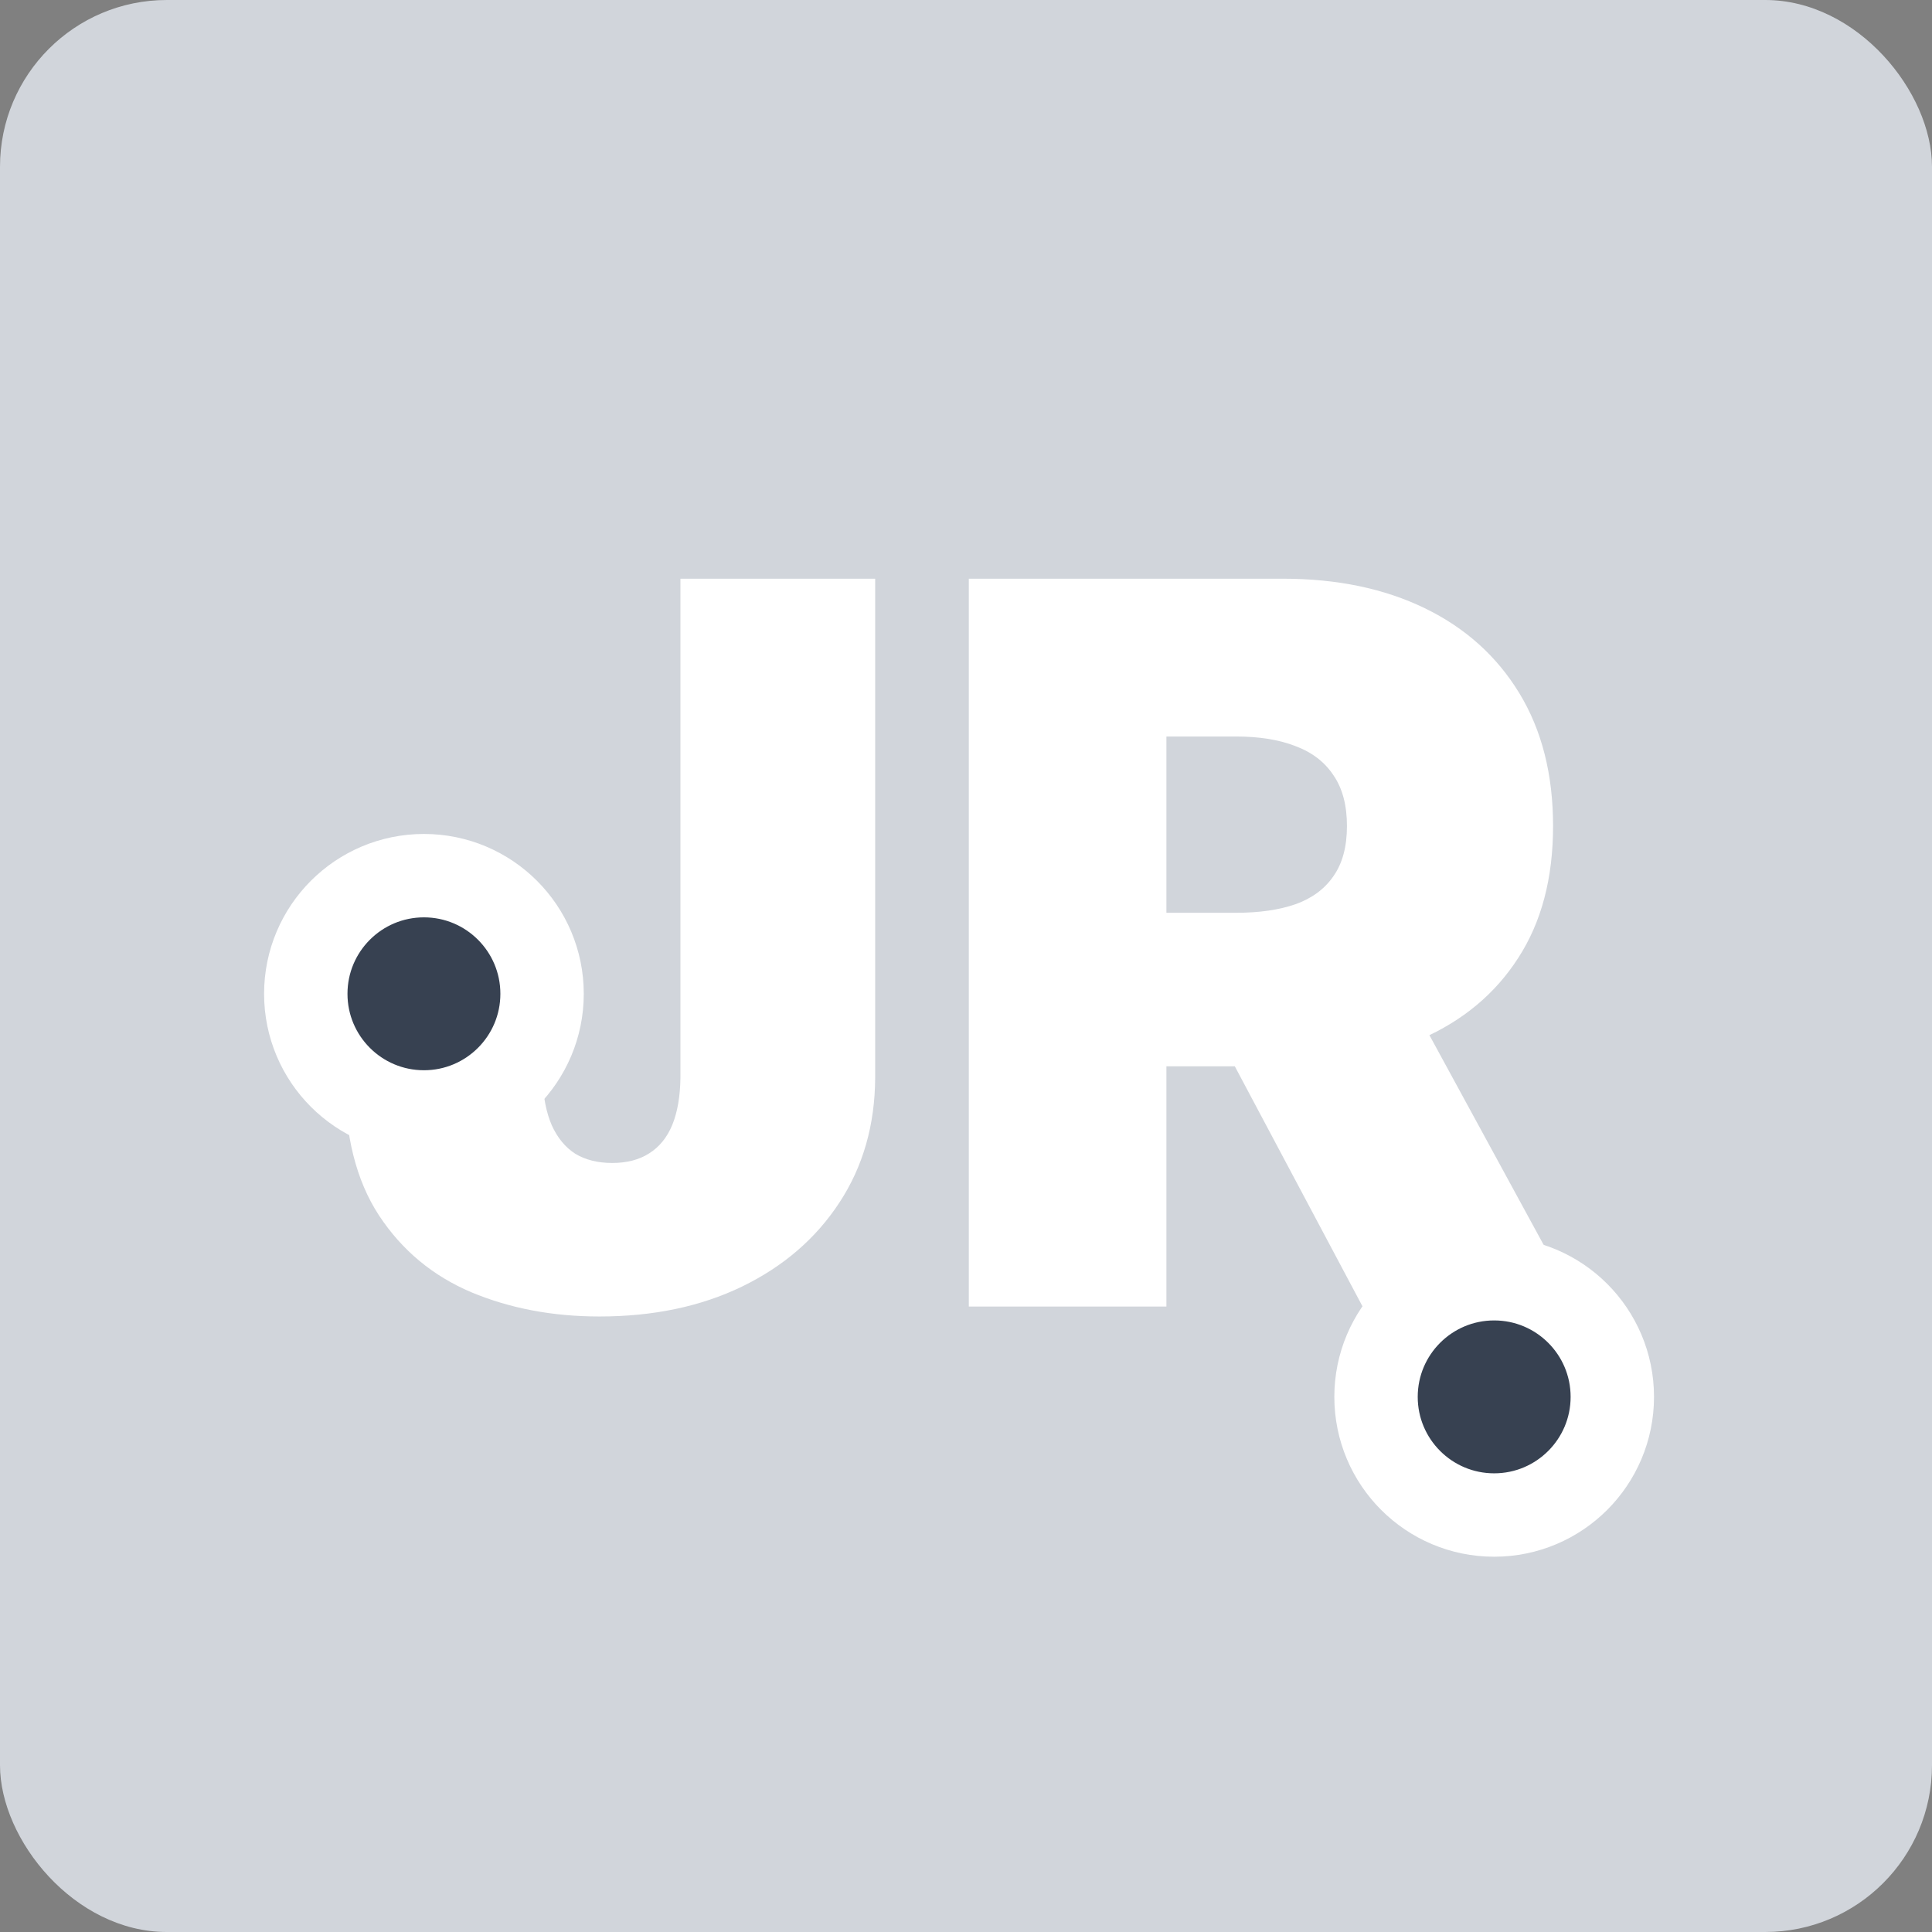 <svg width="139" height="139" viewBox="0 0 139 139" fill="#374151" xmlns="http://www.w3.org/2000/svg">
<rect x="0" y="0" width="139" height="139" fill="#808080" stroke="none"/>
<rect width="139" height="139" rx="12" fill="#d1d5db"/>
<path d="M48.955 41.636H62.966V77.534C62.949 80.943 62.088 83.943 60.383 86.534C58.696 89.108 56.361 91.119 53.378 92.568C50.412 94 46.994 94.716 43.125 94.716C39.767 94.716 36.699 94.136 33.92 92.977C31.142 91.801 28.926 89.96 27.273 87.454C25.619 84.932 24.801 81.659 24.818 77.636H39.034C39.085 78.949 39.307 80.057 39.699 80.96C40.108 81.864 40.67 82.546 41.386 83.006C42.119 83.449 43.006 83.671 44.045 83.671C45.102 83.671 45.989 83.44 46.705 82.98C47.438 82.52 47.992 81.838 48.367 80.935C48.742 80.014 48.938 78.881 48.955 77.534V41.636ZM69.703 94V41.636H92.305C96.192 41.636 99.592 42.344 102.507 43.758C105.422 45.173 107.689 47.21 109.308 49.869C110.928 52.528 111.737 55.716 111.737 59.432C111.737 63.182 110.902 66.344 109.232 68.918C107.578 71.492 105.251 73.435 102.251 74.747C99.269 76.06 95.783 76.716 91.794 76.716H78.294V65.671H88.93C90.601 65.671 92.024 65.466 93.2 65.057C94.394 64.631 95.305 63.957 95.936 63.037C96.584 62.117 96.908 60.915 96.908 59.432C96.908 57.932 96.584 56.713 95.936 55.776C95.305 54.821 94.394 54.122 93.2 53.679C92.024 53.219 90.601 52.989 88.93 52.989H83.919V94H69.703ZM100.385 69.966L113.476 94H98.033L85.249 69.966H100.385Z" fill="white"/>
<circle cx="30.5" cy="71.5" r="8.5" stroke="white" stroke-width="6"/>
<circle cx="107.5" cy="100.5" r="8.5" stroke="white" stroke-width="6"/>
</svg>
